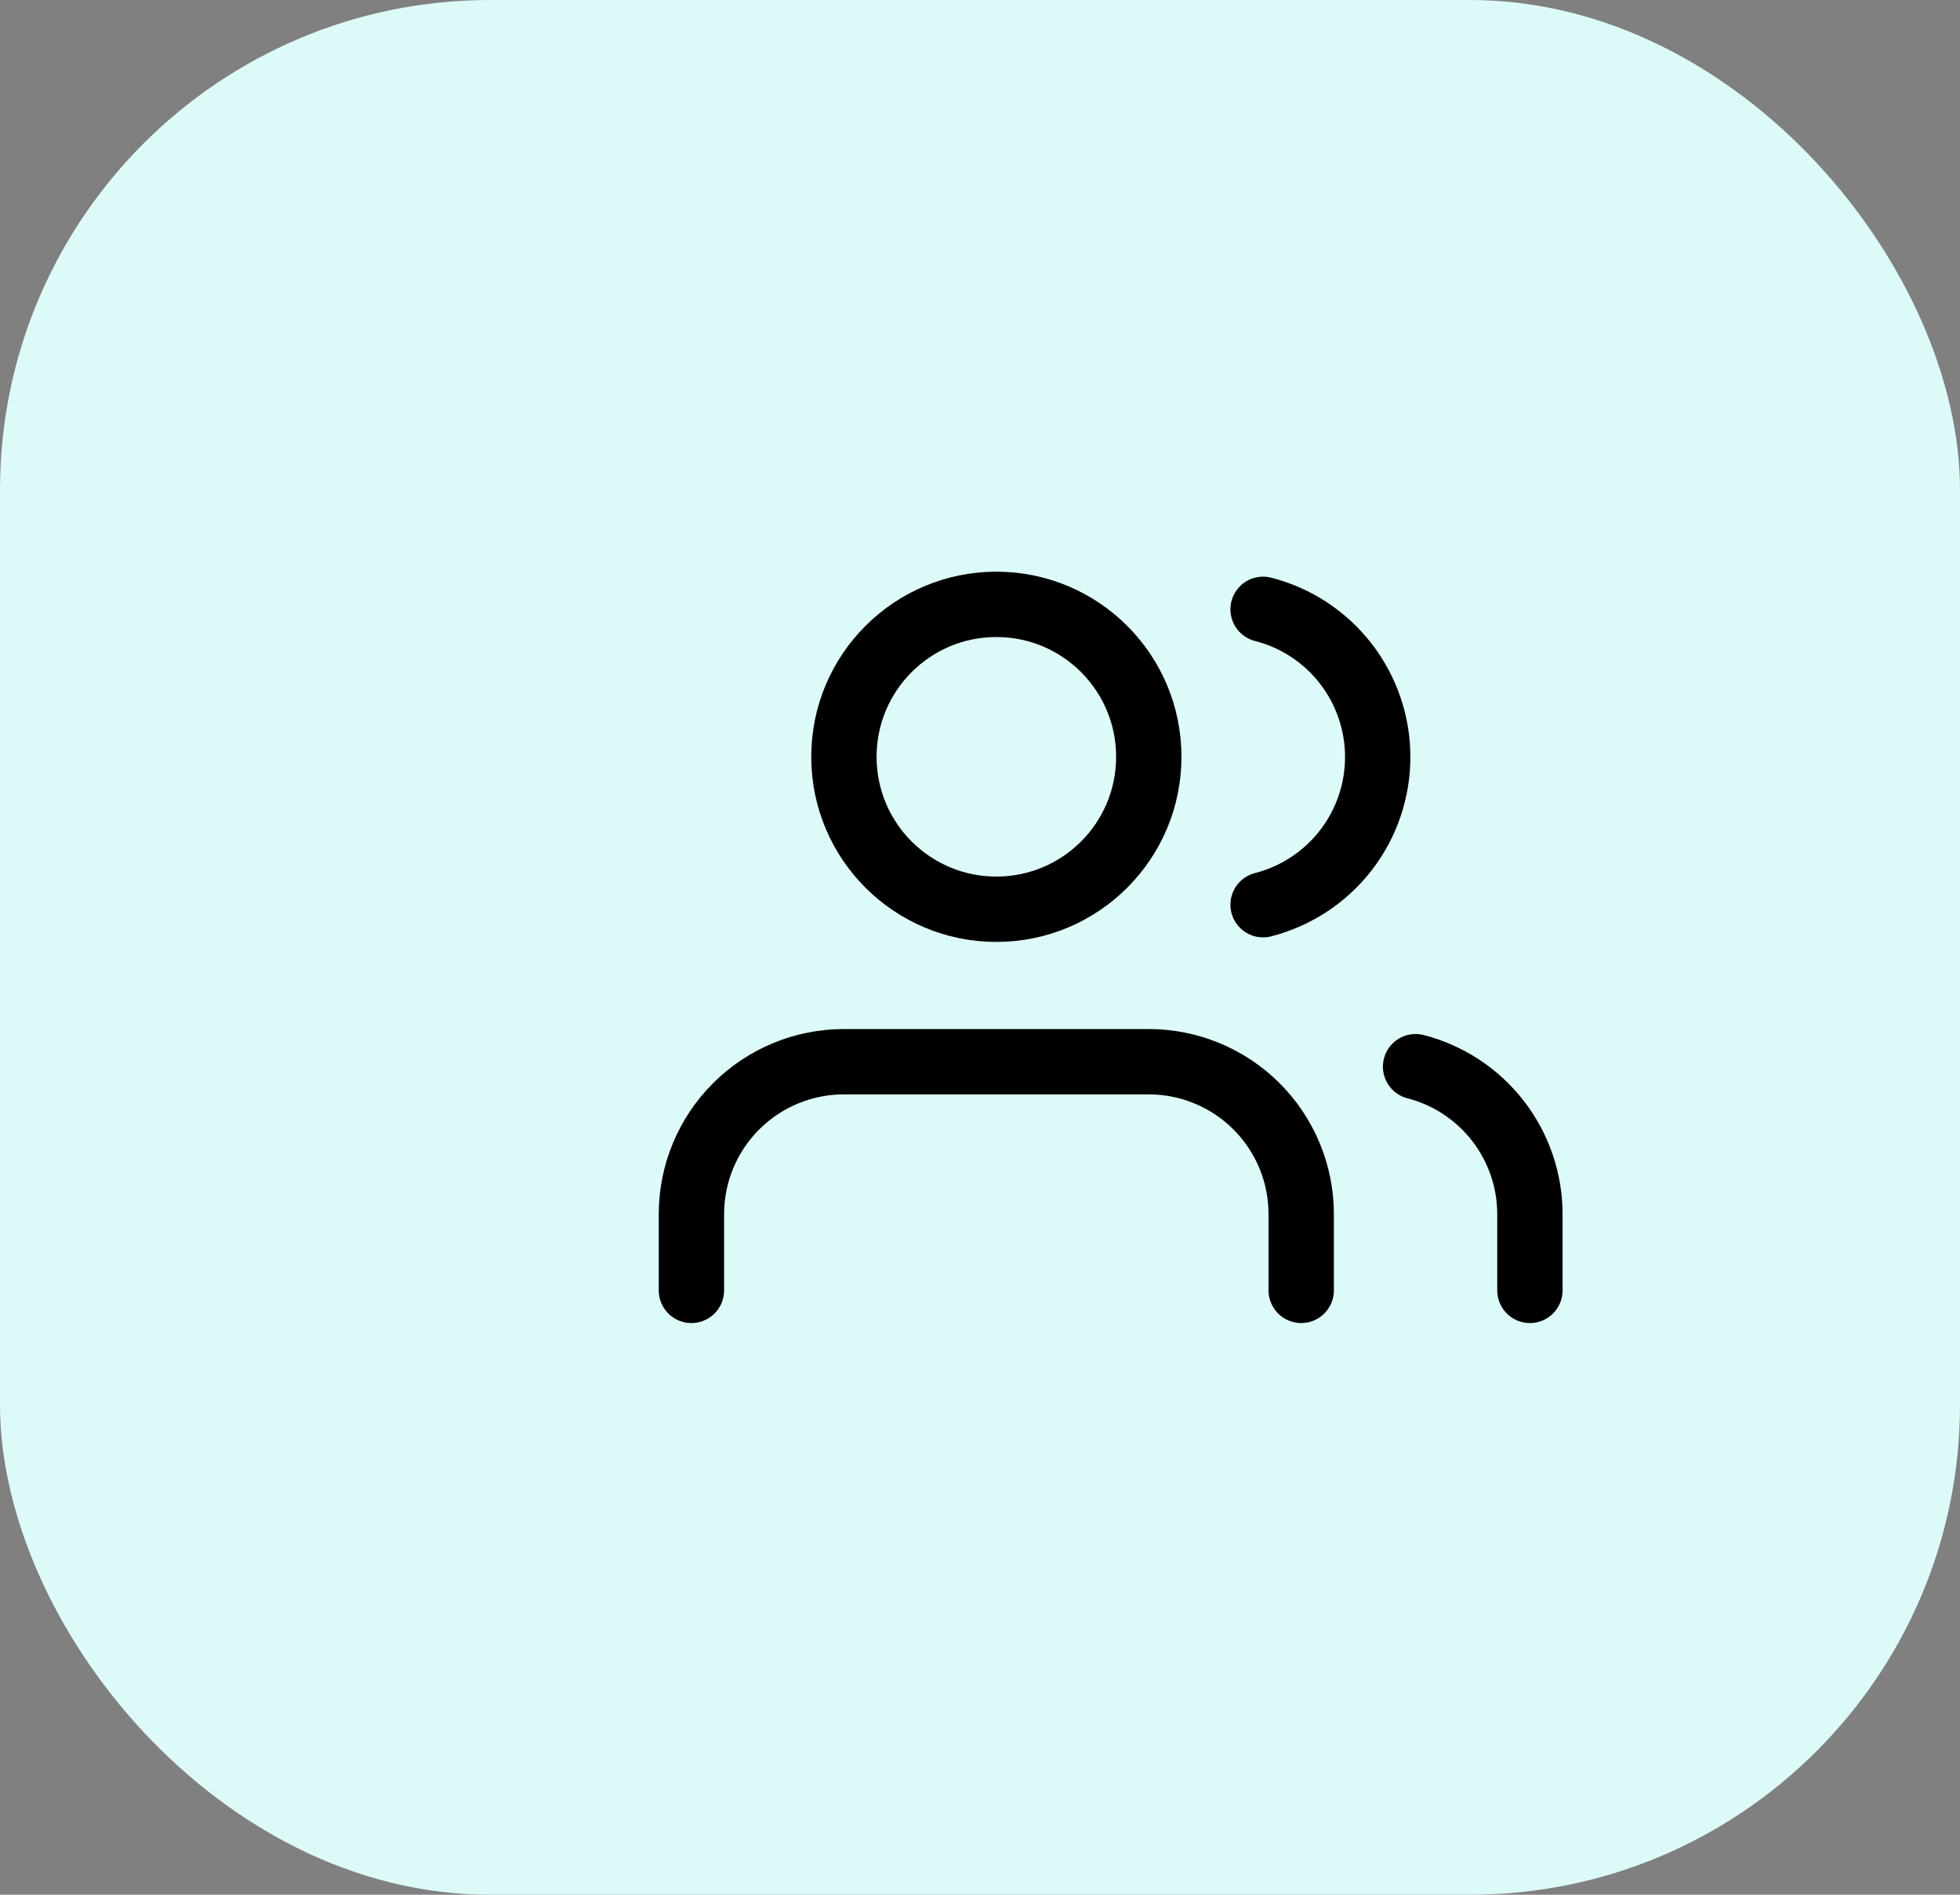 <svg width="60" height="58" viewBox="0 0 60 58" fill="none" xmlns="http://www.w3.org/2000/svg">
<rect x="0" y="0" width="60" height="58" fill="#808080" stroke="none"/>
<rect width="60" height="58" rx="15" fill="#DCFAF8"/>
<path d="M39.833 39.5V37.167C39.833 35.929 39.341 34.742 38.466 33.867C37.591 32.992 36.404 32.5 35.166 32.5H25.833C24.595 32.5 23.408 32.992 22.533 33.867C21.658 34.742 21.166 35.929 21.166 37.167V39.5" stroke="black" stroke-width="2" stroke-linecap="round" stroke-linejoin="round"/>
<path d="M30.501 27.833C33.078 27.833 35.167 25.744 35.167 23.167C35.167 20.589 33.078 18.5 30.501 18.5C27.923 18.5 25.834 20.589 25.834 23.167C25.834 25.744 27.923 27.833 30.501 27.833Z" stroke="black" stroke-width="2" stroke-linecap="round" stroke-linejoin="round"/>
<path d="M46.834 39.5V37.167C46.833 36.133 46.489 35.128 45.856 34.311C45.222 33.494 44.335 32.91 43.334 32.652" stroke="black" stroke-width="2" stroke-linecap="round" stroke-linejoin="round"/>
<path d="M38.666 18.652C39.67 18.909 40.56 19.493 41.195 20.311C41.83 21.13 42.175 22.137 42.175 23.173C42.175 24.209 41.83 25.216 41.195 26.034C40.56 26.853 39.67 27.436 38.666 27.694" stroke="black" stroke-width="2" stroke-linecap="round" stroke-linejoin="round"/>
</svg>
